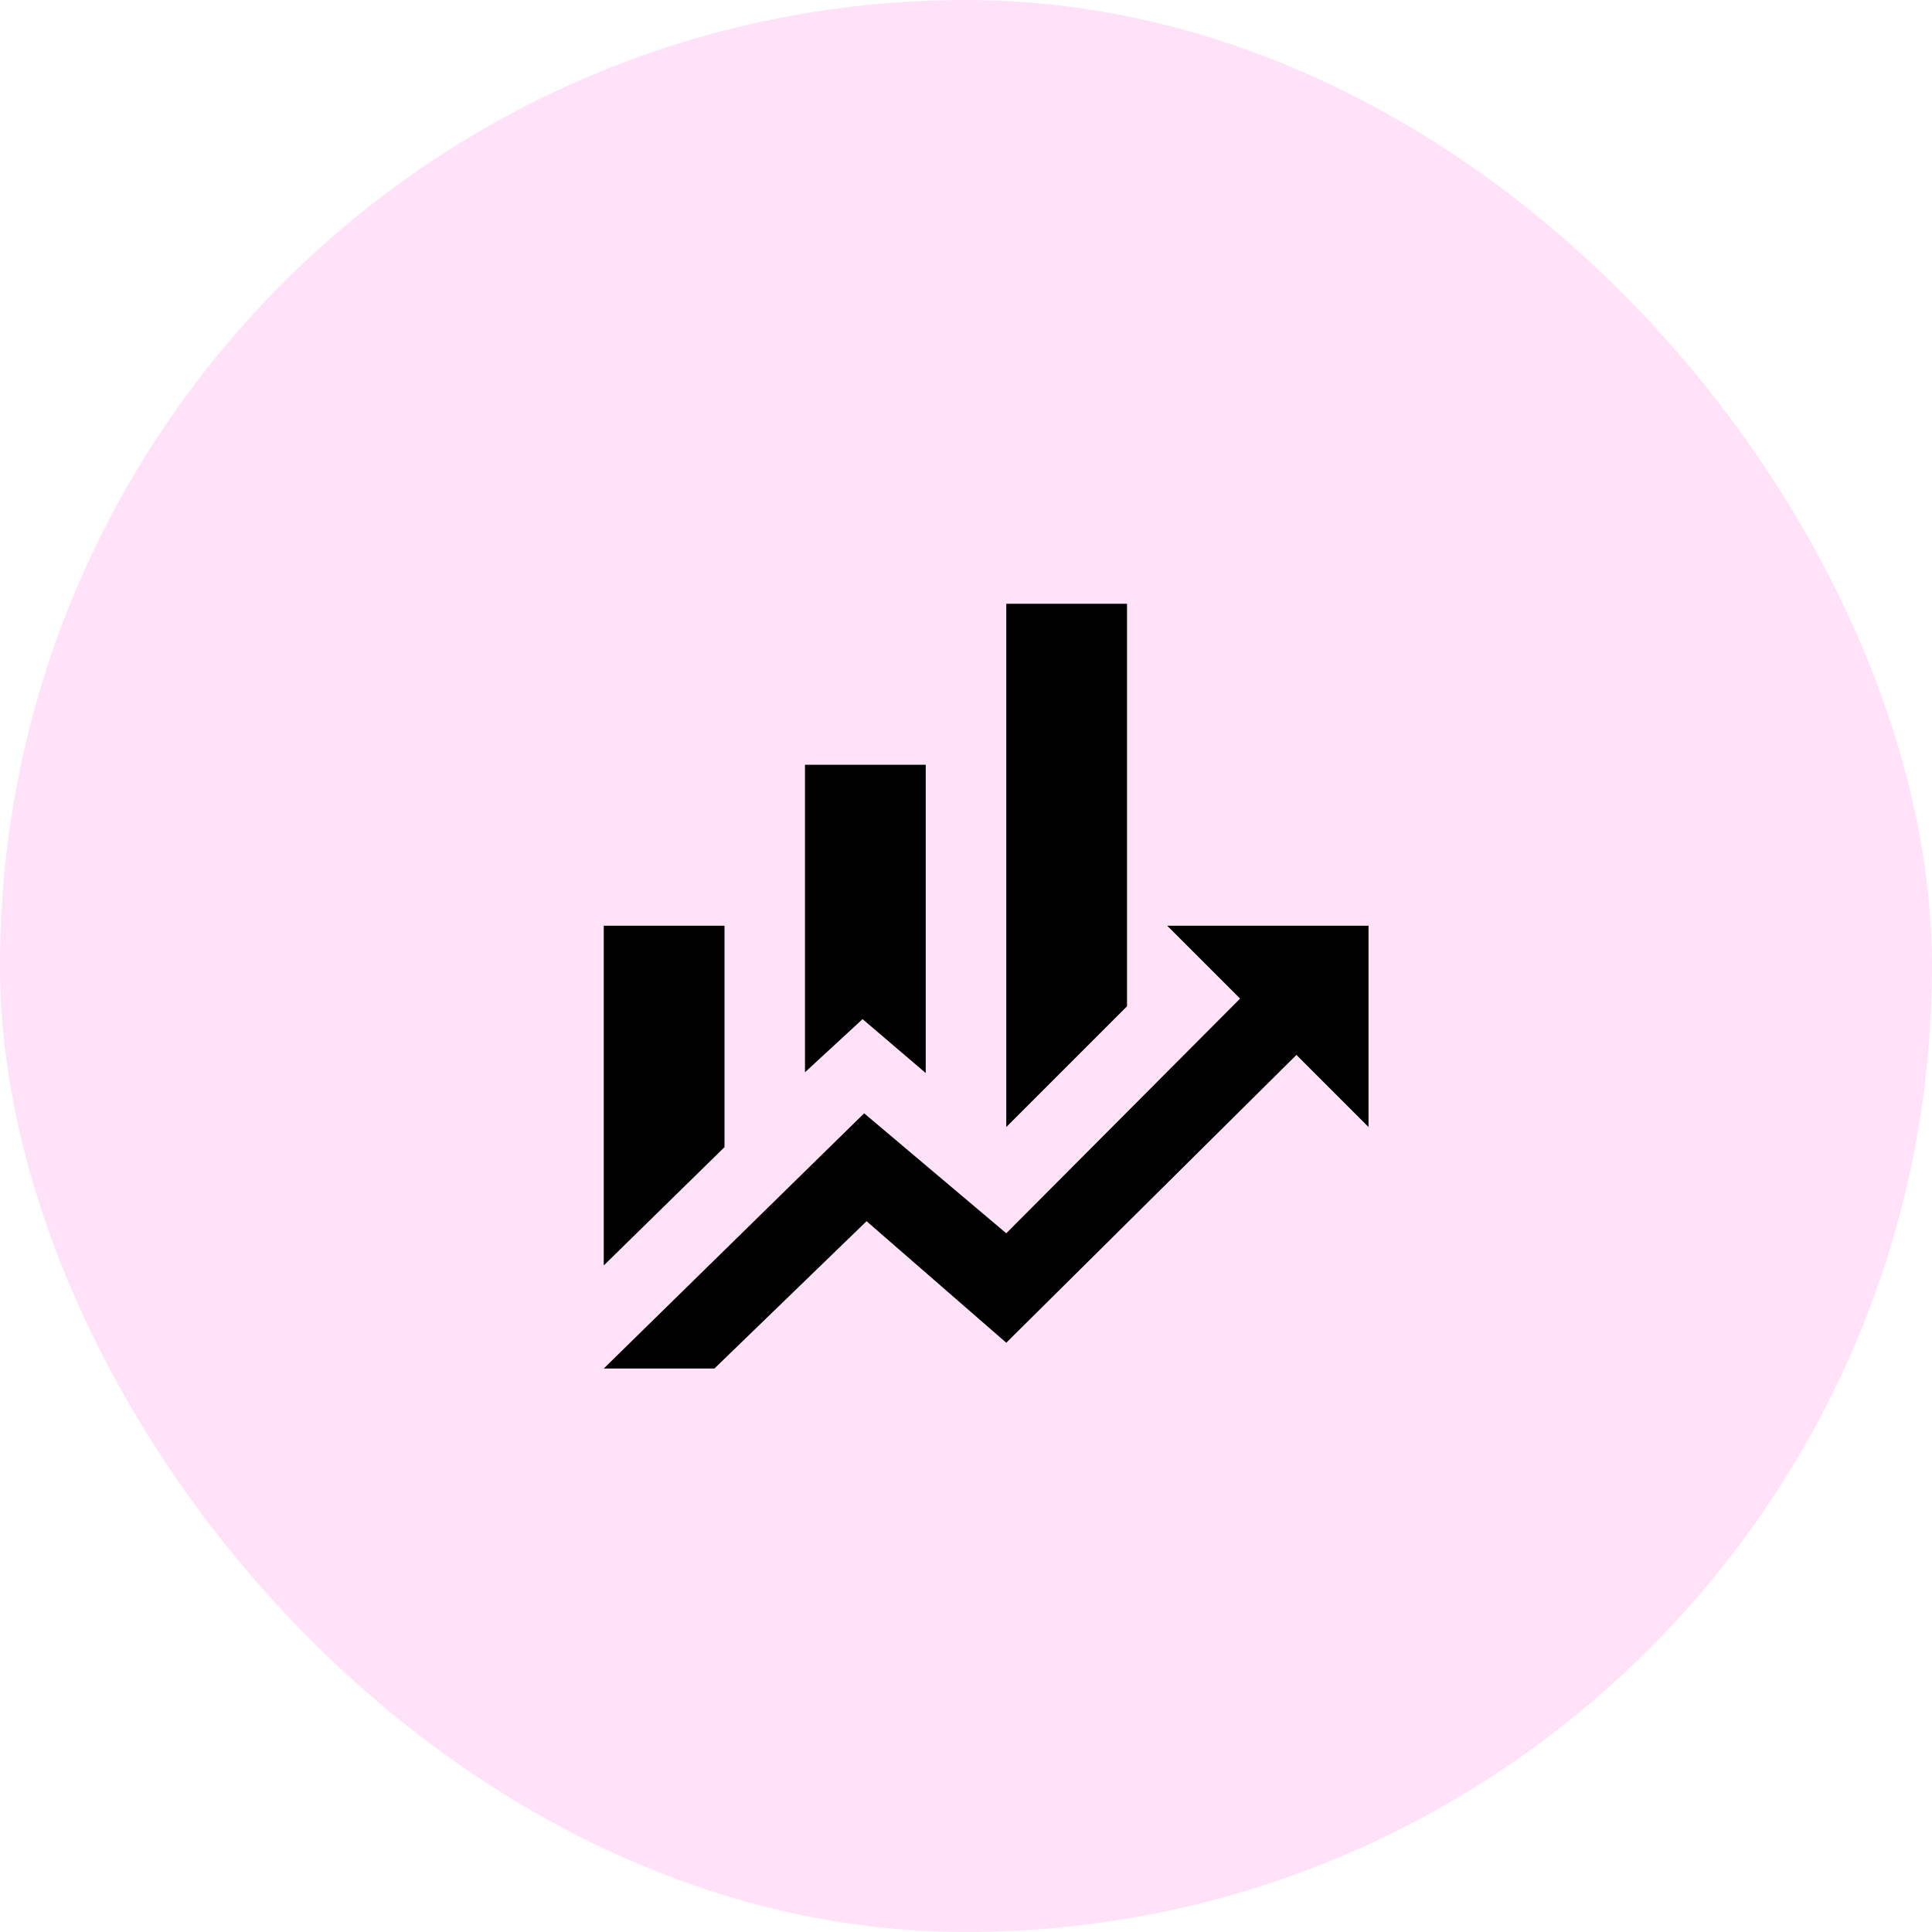 <svg width="32" height="32" viewBox="0 0 32 32" fill="none" xmlns="http://www.w3.org/2000/svg">
<rect width="32" height="32" rx="16" fill="#FFE2F8"/>
<path d="M12 19L10 20.96V15.333H12M15.333 17.773L14.287 16.88L13.333 17.76V12.667H15.333M18.667 16.667L16.667 18.667V10H18.667M20.54 16.54L19.333 15.333H22.667V18.667L21.473 17.473L16.667 22.24L14.353 20.227L11.833 22.667H10L14.313 18.44L16.667 20.427" fill="black"/>
</svg>

